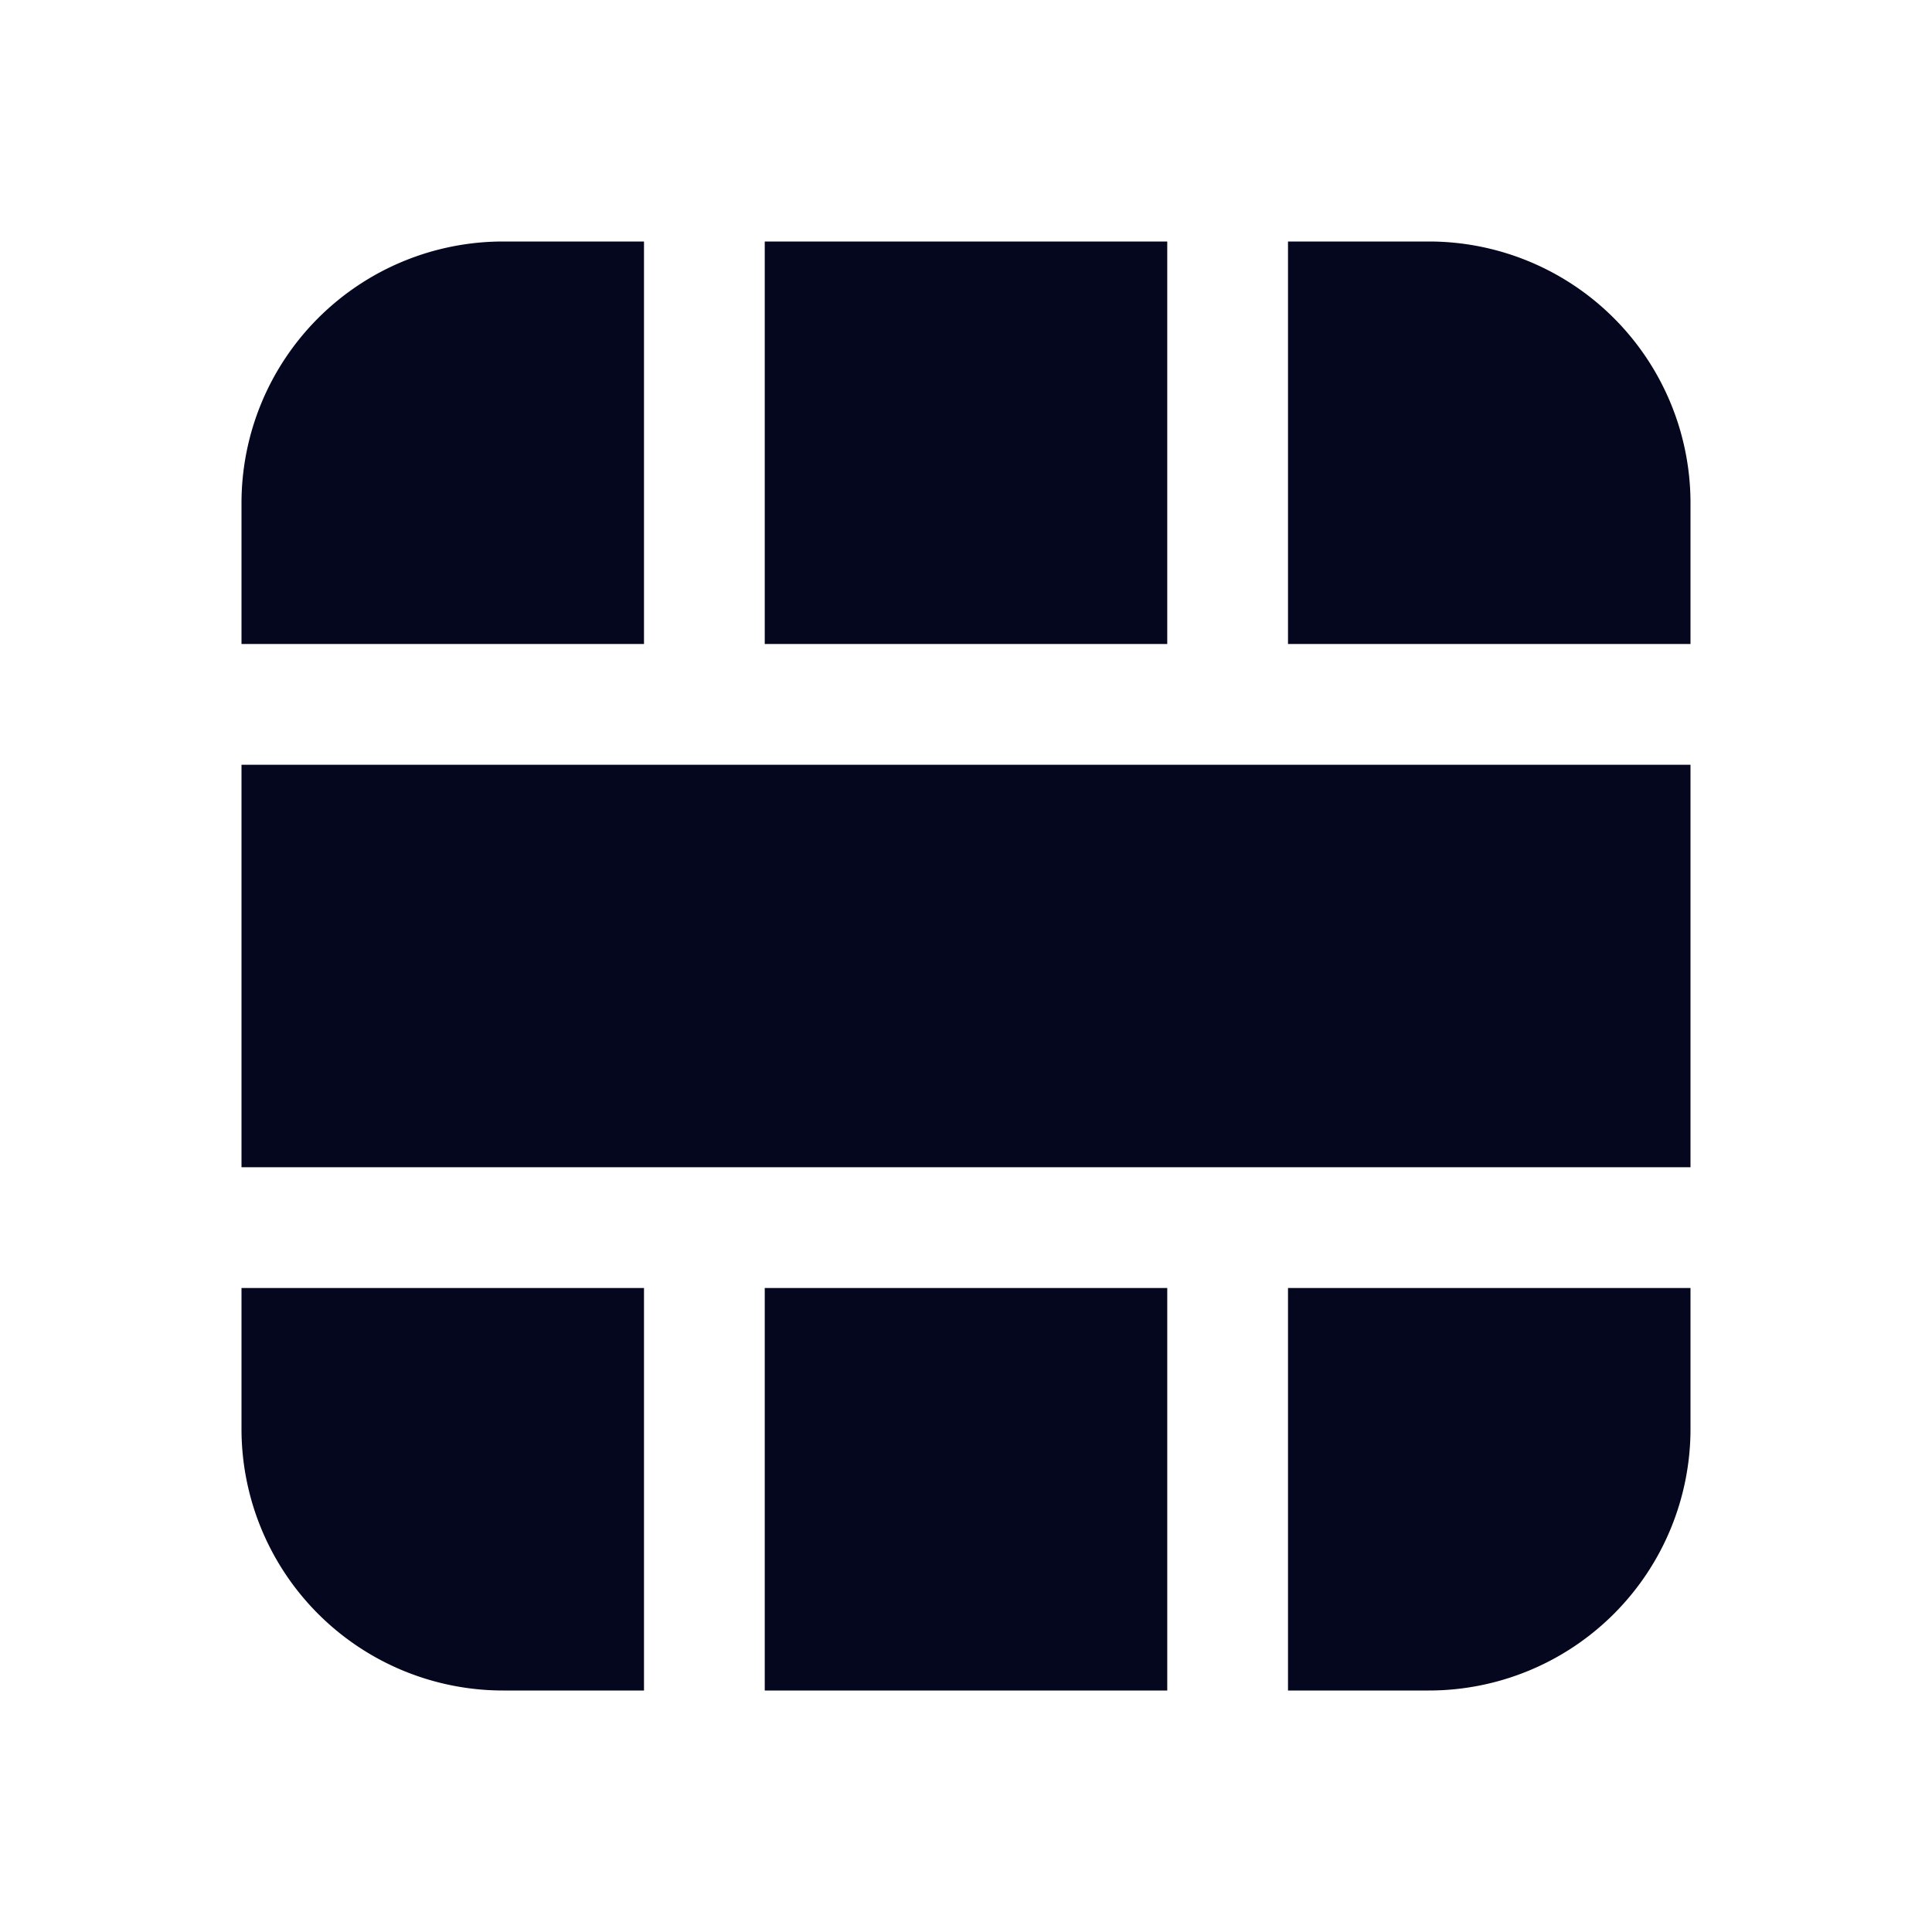 <svg xmlns="http://www.w3.org/2000/svg" width="24" height="24" fill="none"><path fill="#04071E" d="M14.5 21h-5v-5h5zM17.75 21H16v-5h5v1.75A3.25 3.25 0 0 1 17.75 21M21 9.5v5H3v-5zM21 6.25V8h-5V3h1.75A3.25 3.25 0 0 1 21 6.25M9.5 3h5v5h-5zM6.25 3H8v5H3V6.25A3.25 3.25 0 0 1 6.25 3M3 17.75V16h5v5H6.25A3.25 3.25 0 0 1 3 17.75"/></svg>